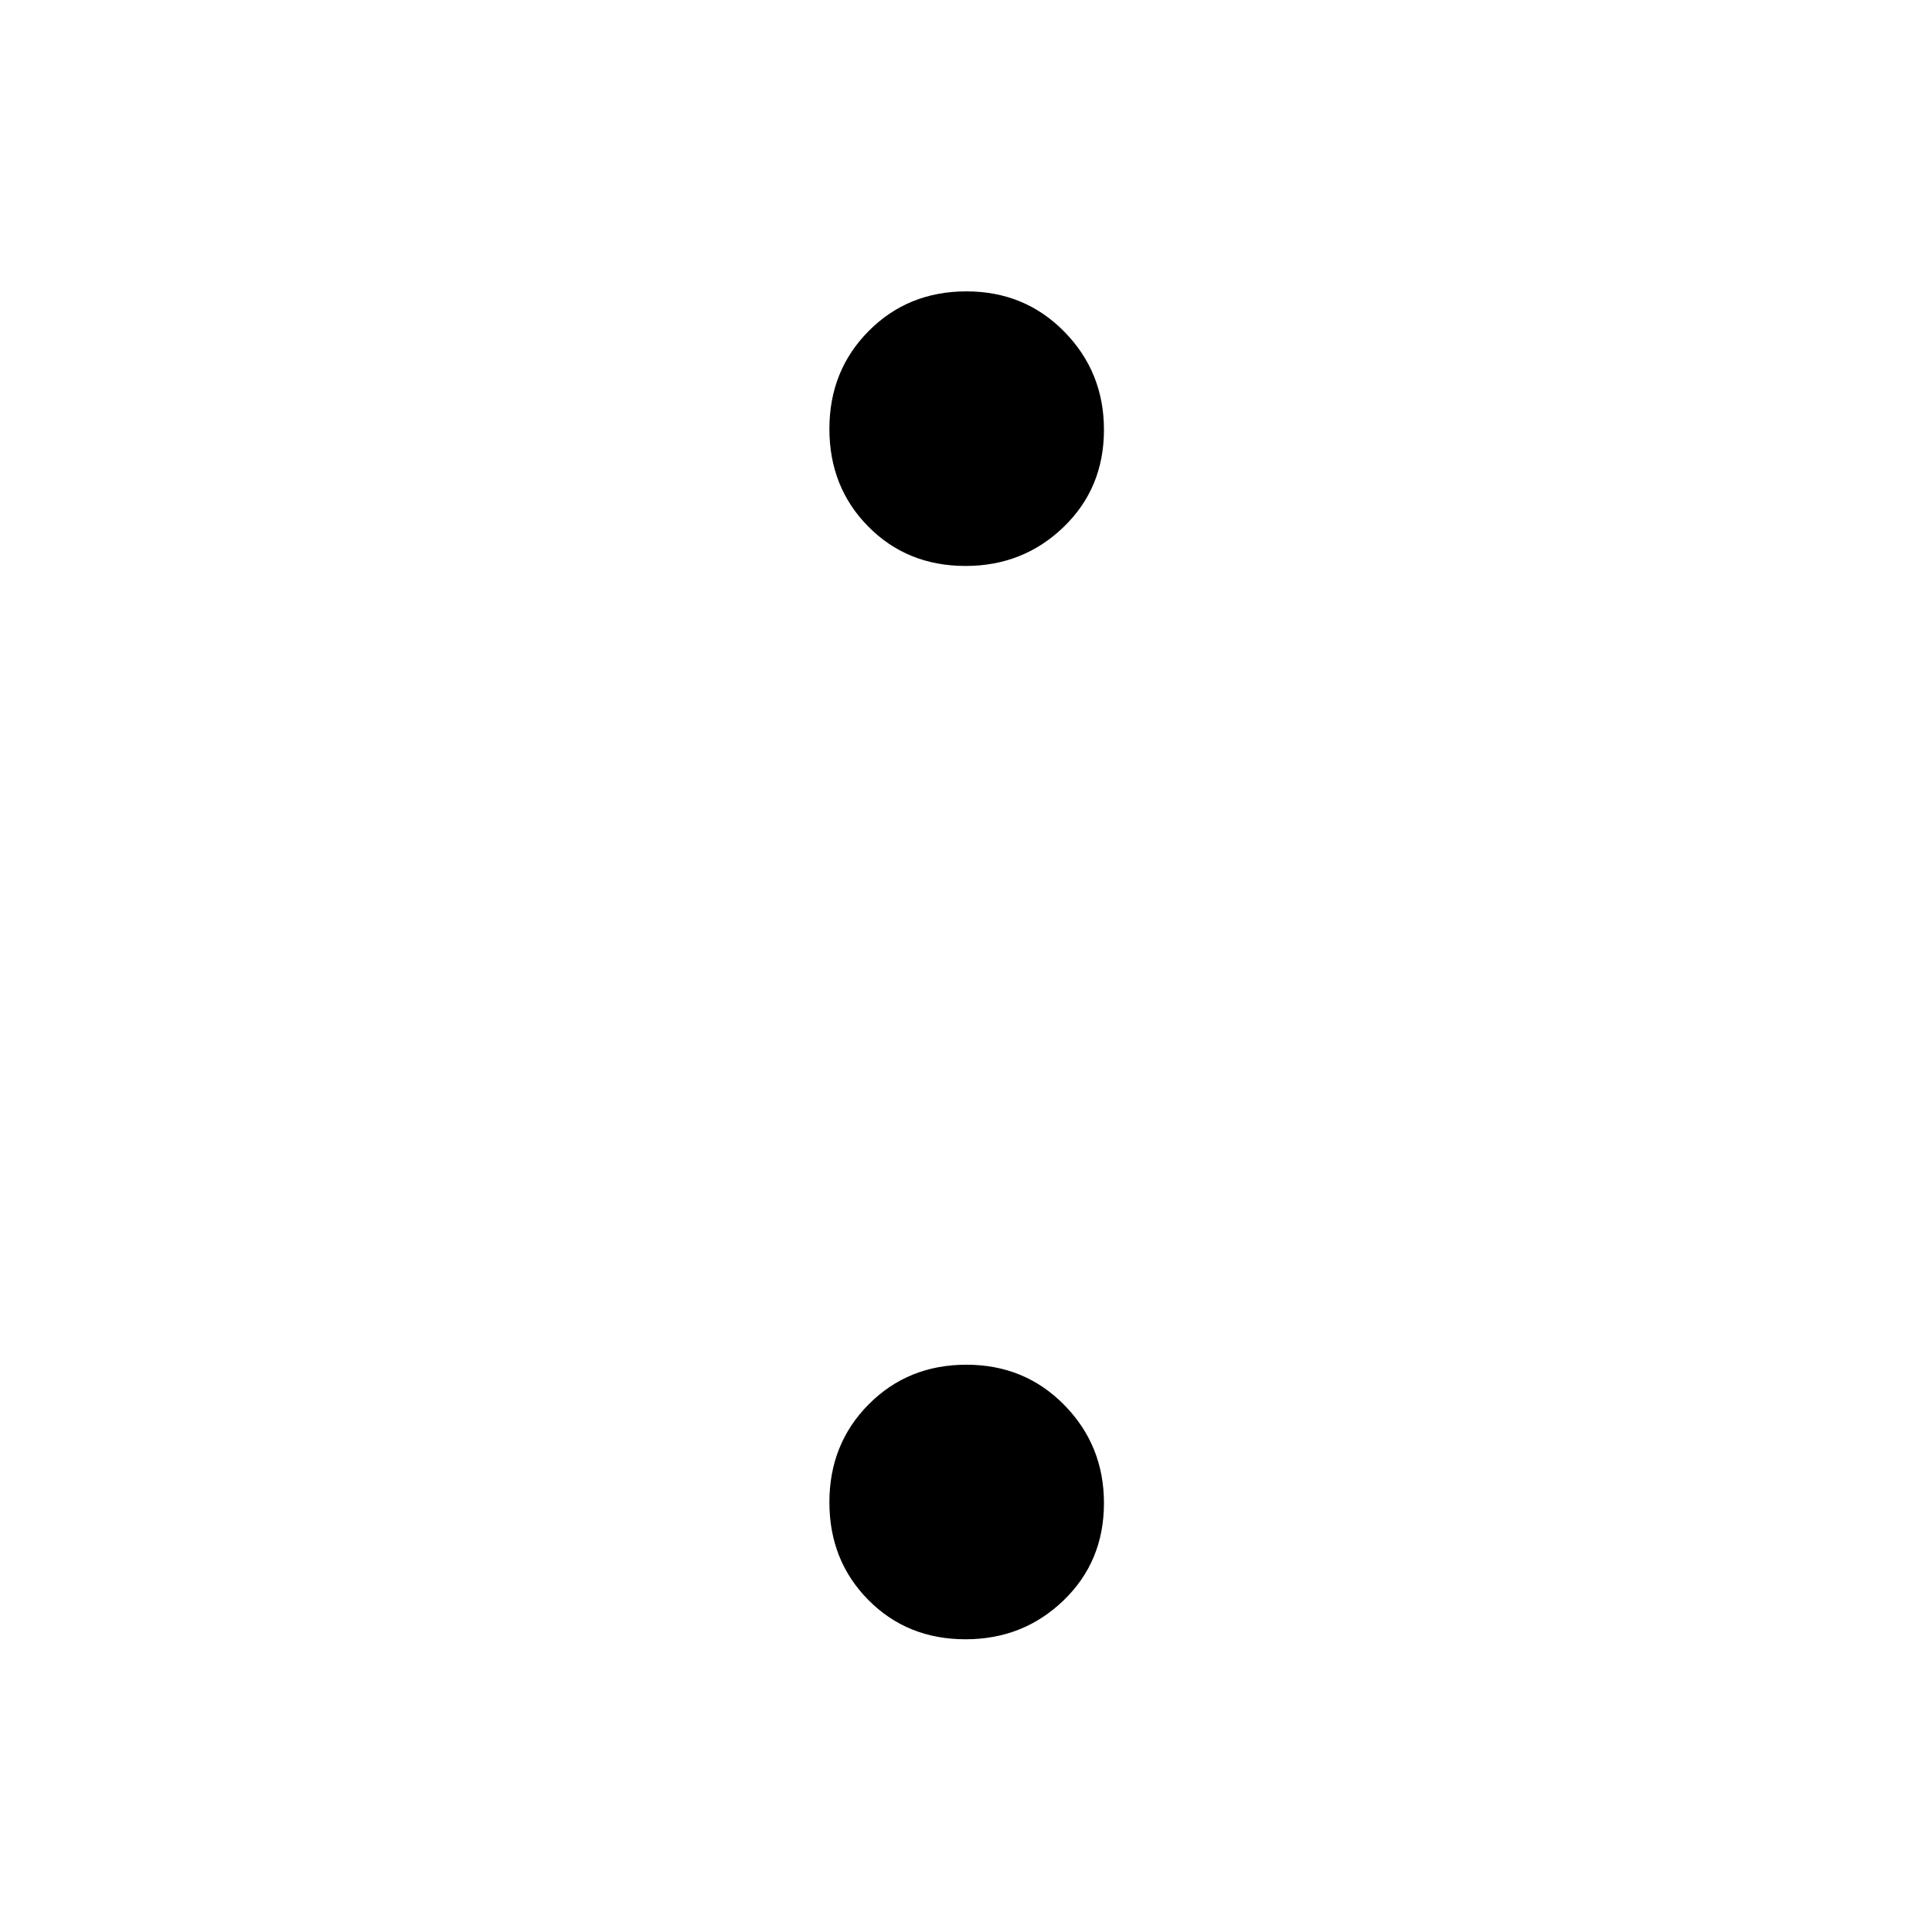<svg xmlns="http://www.w3.org/2000/svg" height="40" viewBox="0 -960 960 960" width="40"><path d="M479.79-678.78q-28.99 0-48.33-19.56-19.34-19.55-19.34-48.54 0-28.98 19.55-48.66 19.56-19.68 48.54-19.68 28.99 0 48.66 20.06 19.68 20.05 19.68 48.7 0 28.99-20.05 48.33-20.06 19.35-48.71 19.35Zm0 533.33q-28.99 0-48.33-19.55-19.34-19.56-19.34-48.54 0-28.99 19.55-48.67 19.56-19.67 48.54-19.67 28.99 0 48.66 20.05 19.68 20.06 19.68 48.71 0 28.98-20.05 48.33-20.06 19.34-48.71 19.34Z"/></svg>